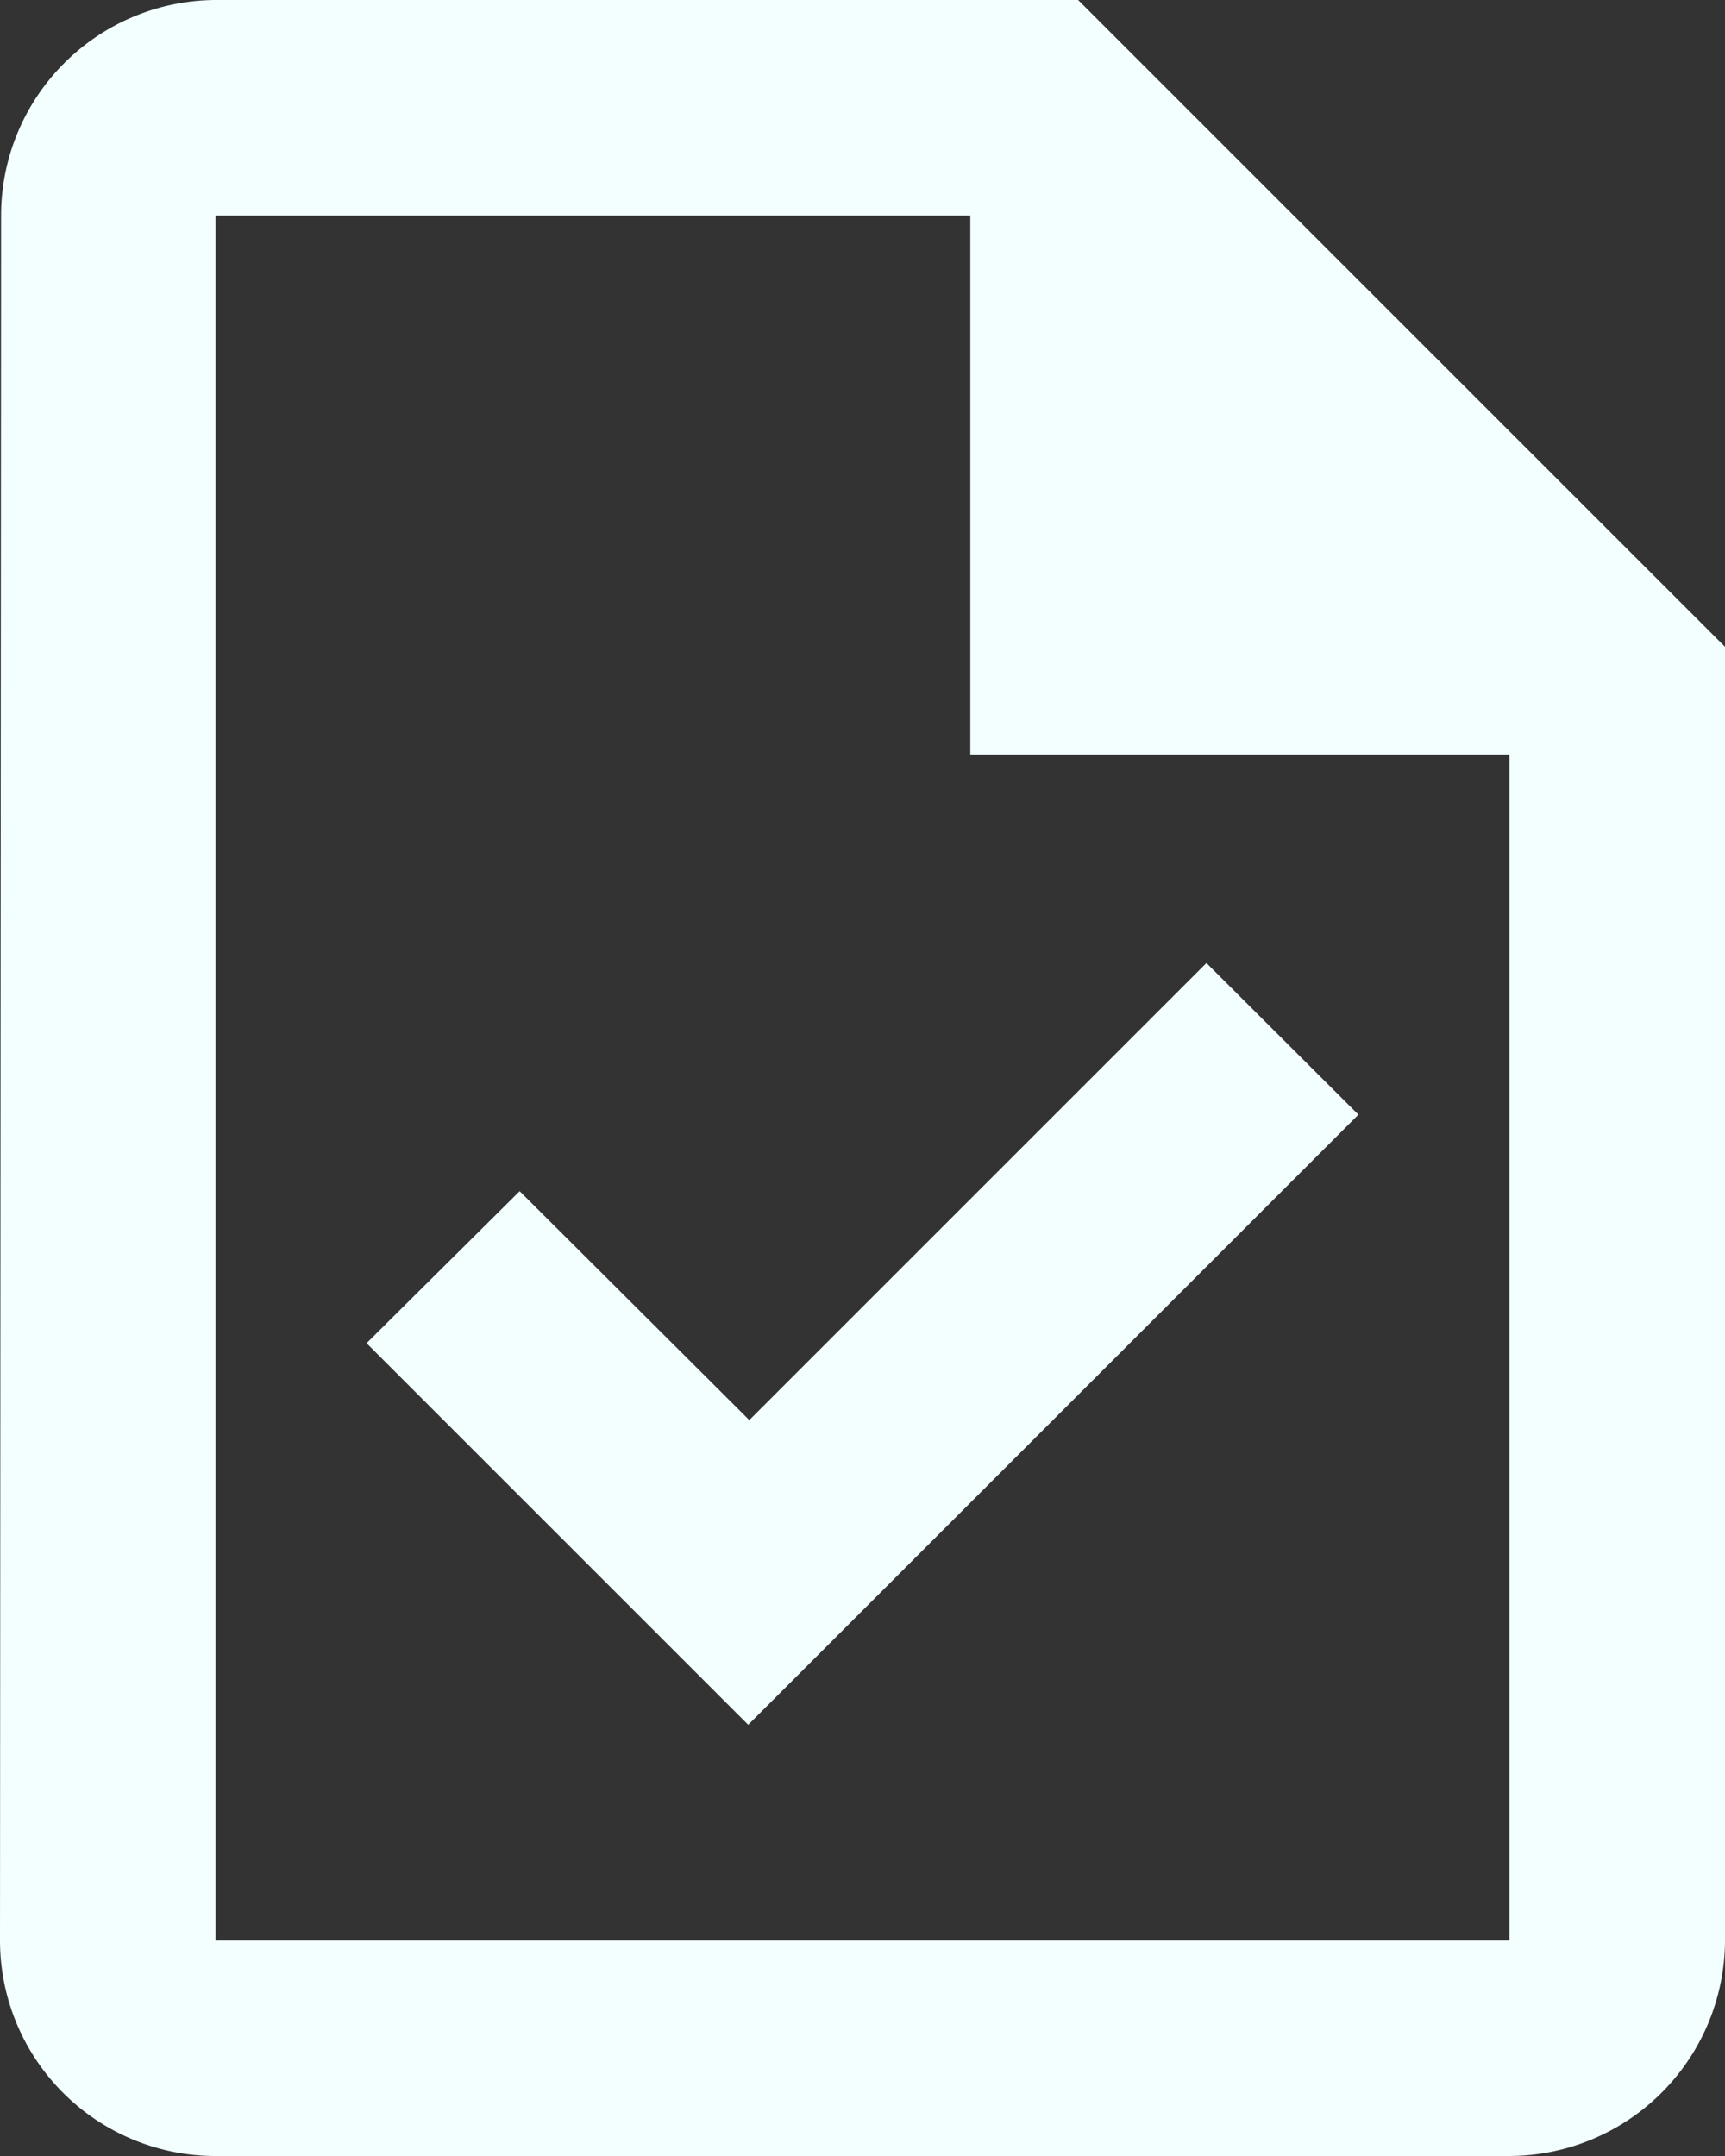 <svg xmlns="http://www.w3.org/2000/svg" width="24" height="30" viewBox="0 0 24 30">
  <rect x="0" y="0" width="24" height="30" fill="#333333" stroke="none"/>
  <g id="Group_188" data-name="Group 188" transform="translate(-4 -2)">
    <path id="Path_282" data-name="Path 282" d="M19,2H7A3,3,0,0,0,4.015,5L4,29a3,3,0,0,0,2.985,3H25a3.009,3.009,0,0,0,3-3V11Zm6,27H7V5H17.5v7.5H25ZM11.23,18.575,9.1,20.69,14.41,26l8.49-8.49L20.785,15.4l-6.36,6.36Z" fill="#f3feff"/>
  </g>
</svg>

